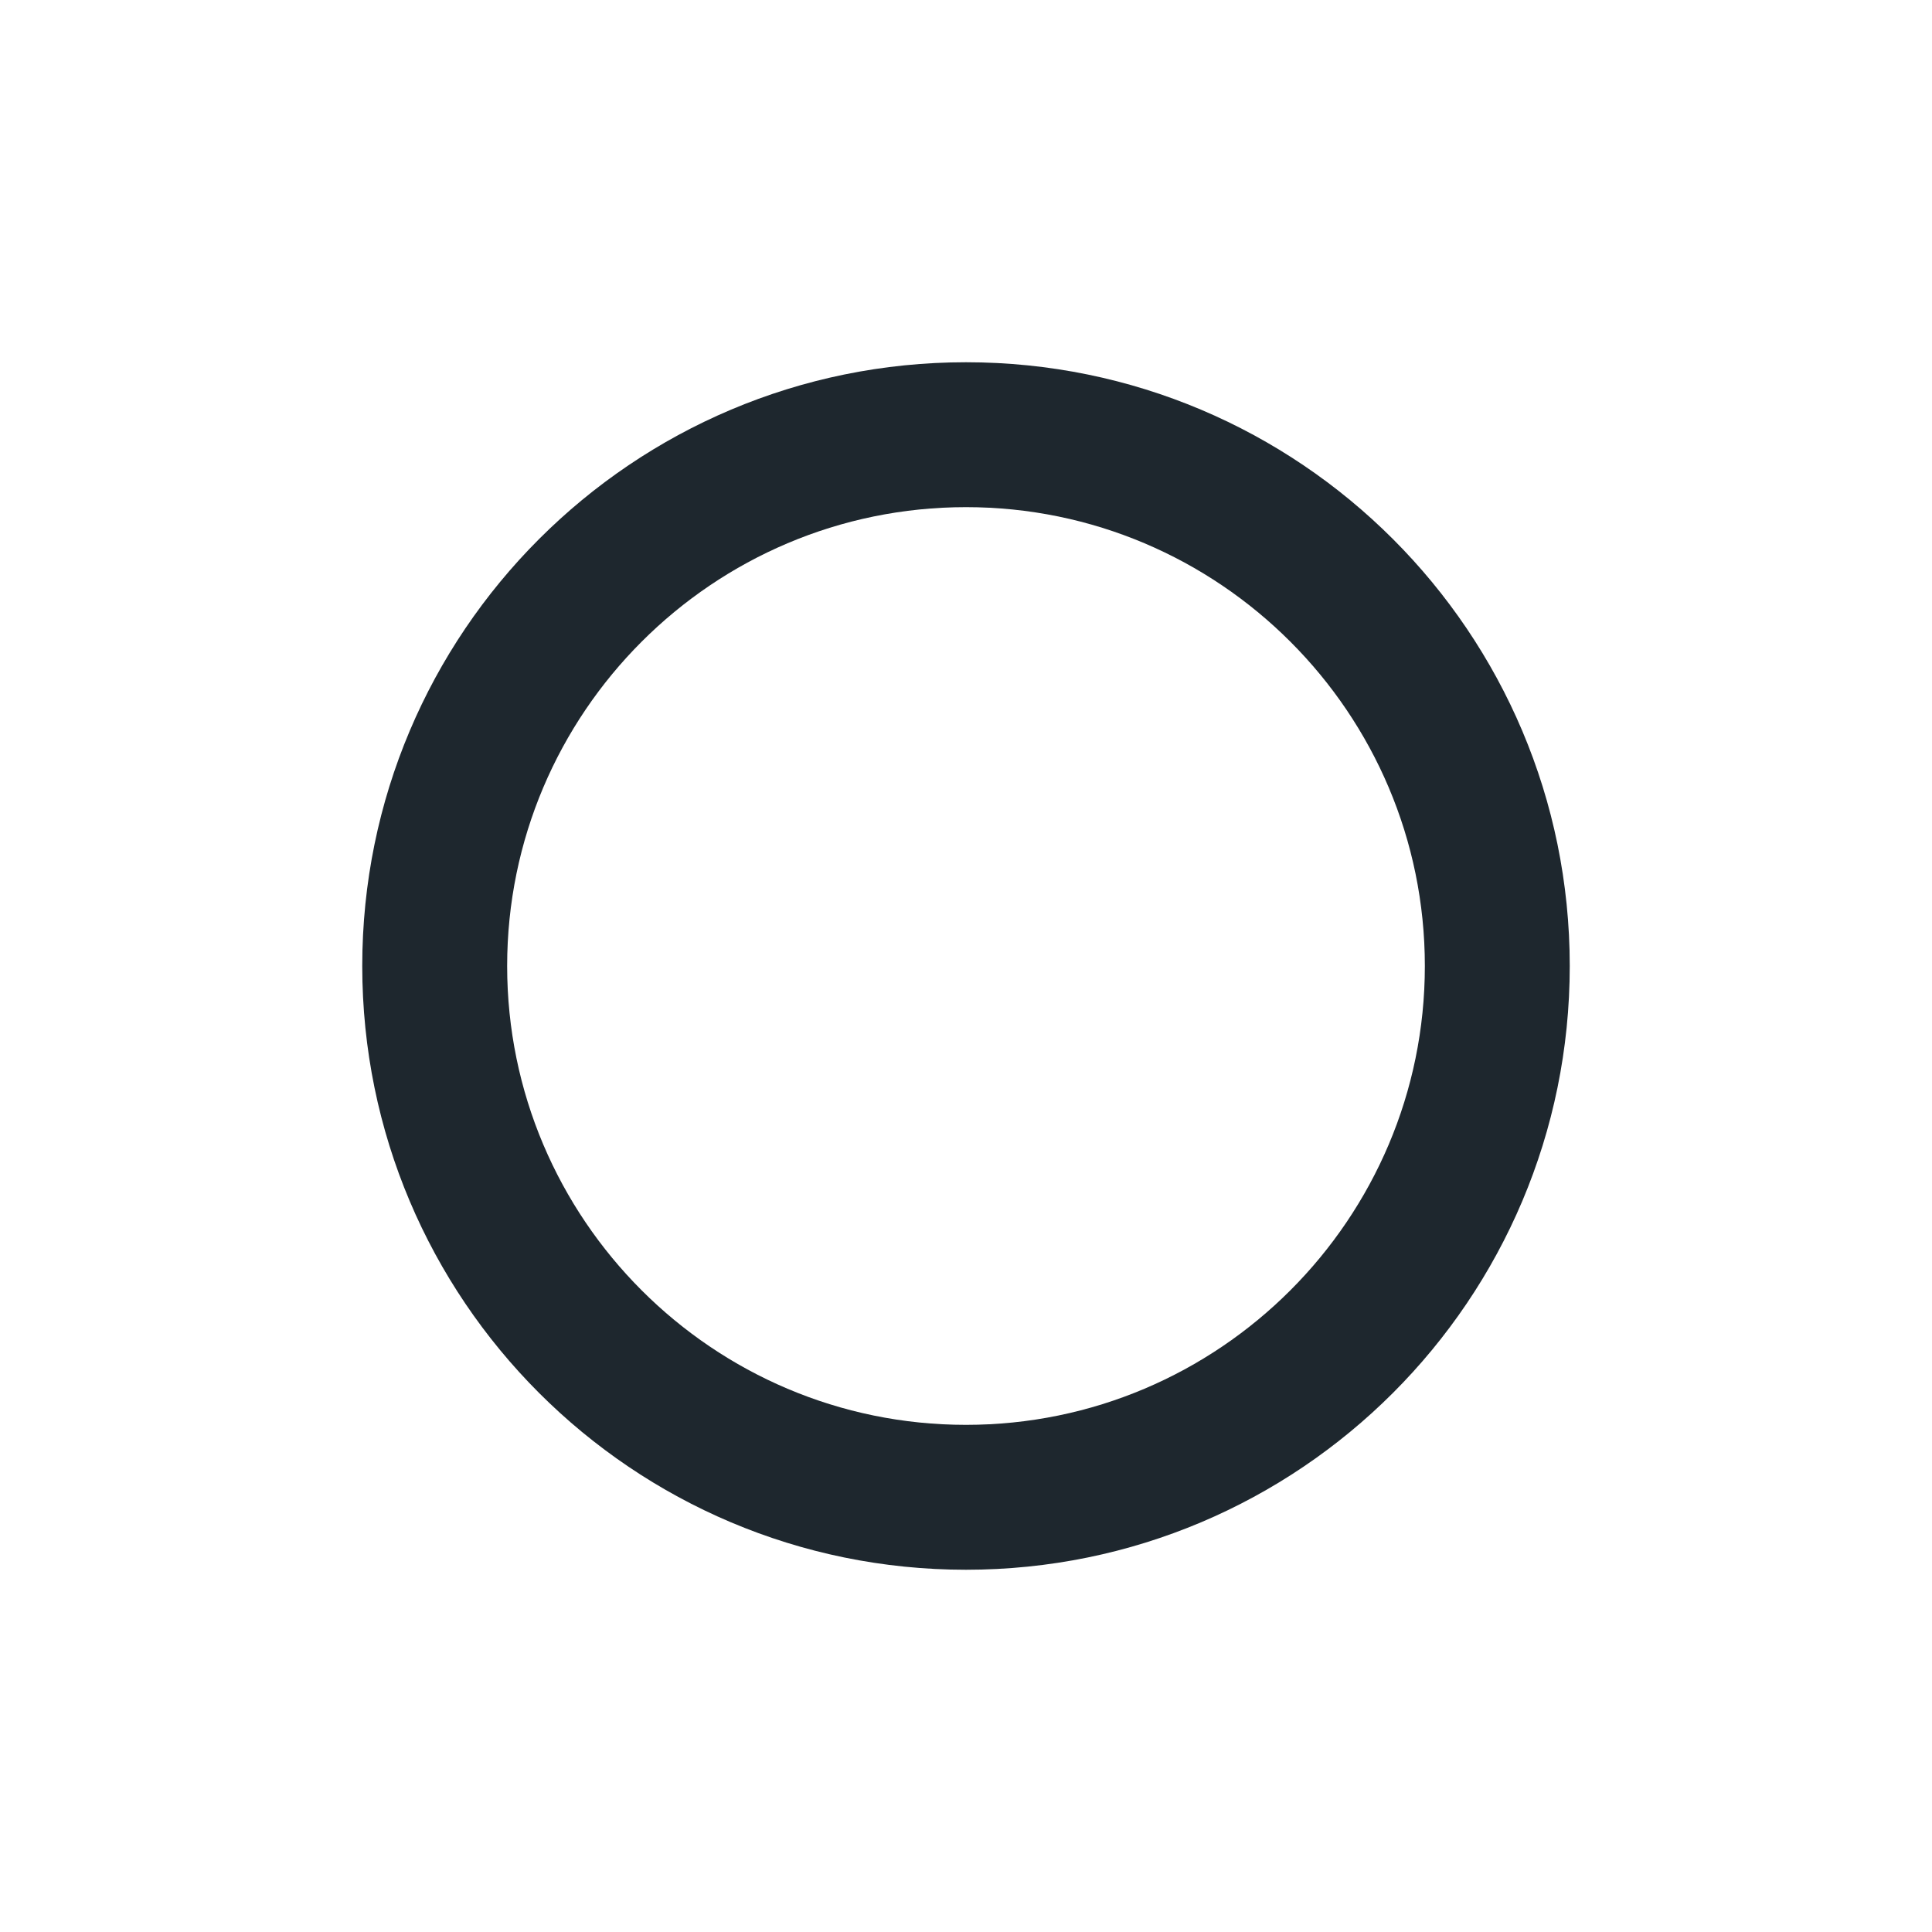 <?xml version="1.0" encoding="utf-8"?>
<!-- Generator: Adobe Illustrator 23.1.0, SVG Export Plug-In . SVG Version: 6.00 Build 0)  -->
<svg version="1.1" id="Слой_1" xmlns="http://www.w3.org/2000/svg" xmlns:xlink="http://www.w3.org/1999/xlink" x="0px" y="0px"
	 viewBox="0 0 80 80" style="enable-background:new 0 0 80 80;" xml:space="preserve">
<style type="text/css">
	.st0{fill:#1E272E;}
</style>
<g>
	<path class="st0" d="M40,21c10.48,0,19,8.52,19,19s-8.52,19-19,19s-19-8.52-19-19S29.52,21,40,21 M40,15c-13.81,0-25,11.19-25,25
		s11.19,25,25,25s25-11.19,25-25S53.81,15,40,15L40,15z"/>
</g>
</svg>
